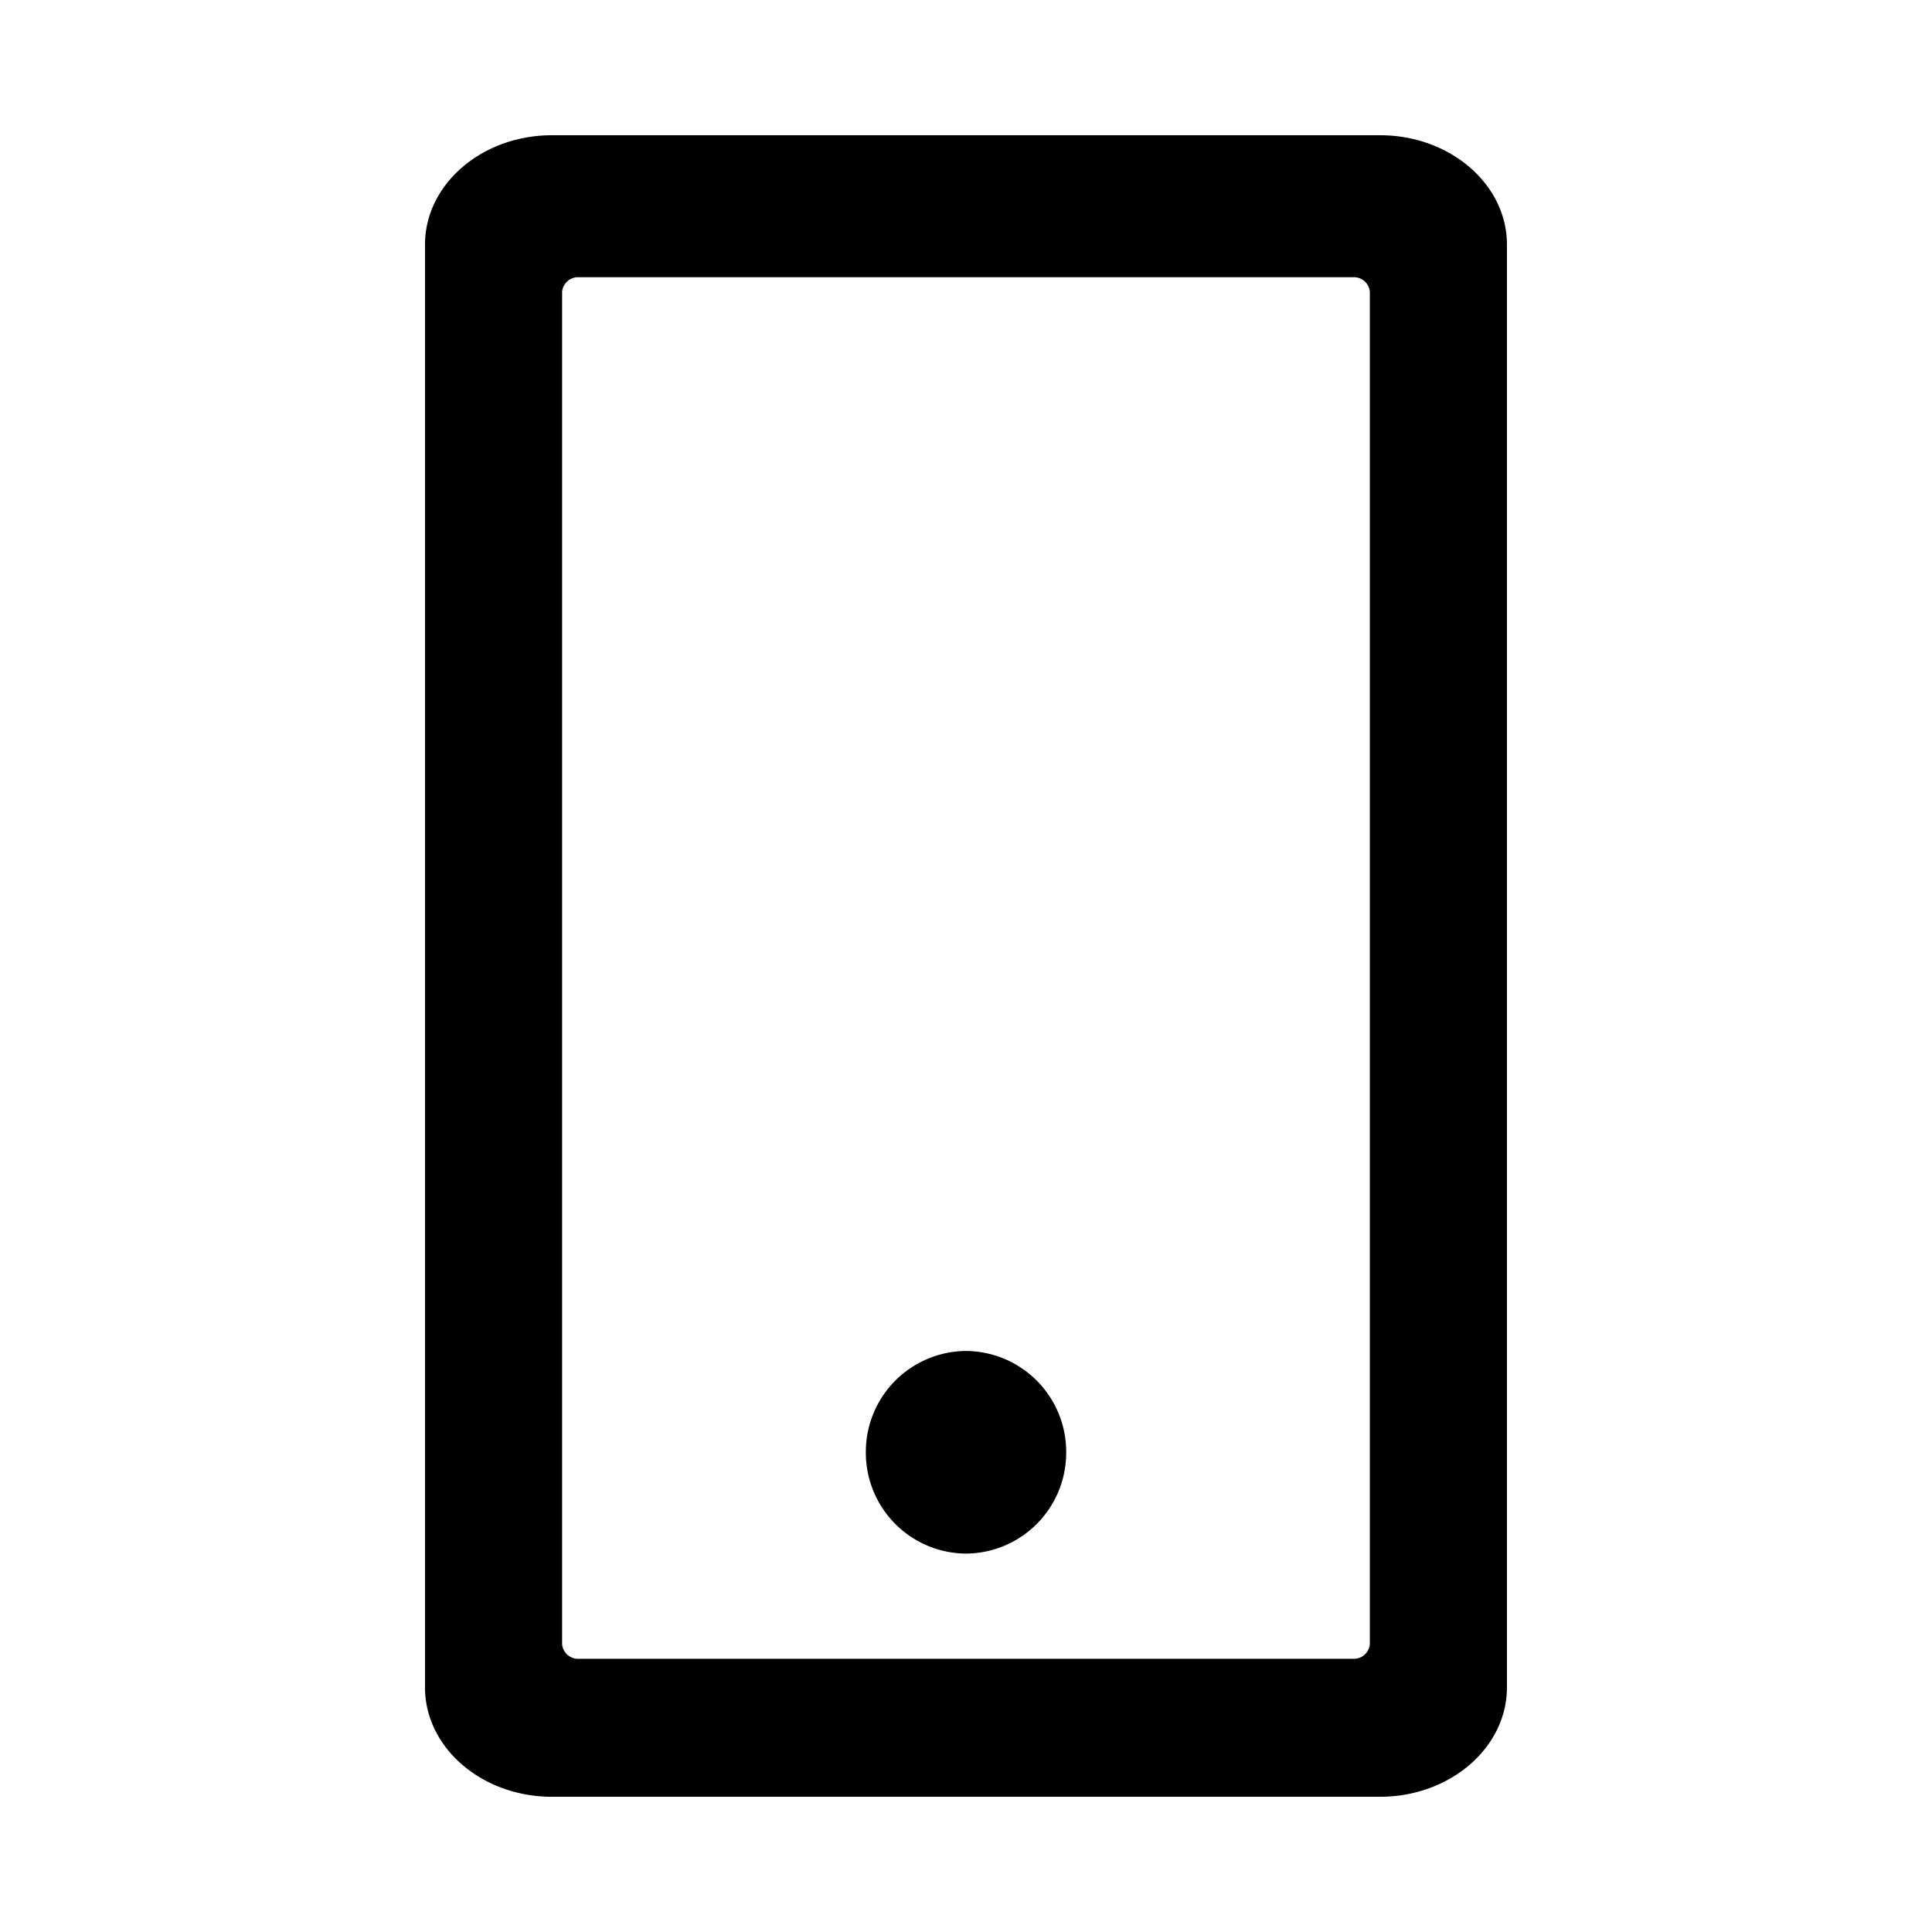 <svg id="icon_mobile" xmlns="http://www.w3.org/2000/svg" width="100" height="100" viewBox="0 0 100 100">
  <rect id="shape" width="100" height="100" fill="none"/>
  <g id="mobile" transform="translate(-3366.333 5266)">
    <path id="shape-2" data-name="shape" d="M3437.765-5259H3394.9c-3.622,0-6.569,2.539-6.569,5.661v74.678c0,3.122,2.947,5.662,6.569,5.662h42.863c3.622,0,6.569-2.54,6.569-5.662v-74.678C3444.333-5256.461,3441.387-5259,3437.765-5259Zm-.529,8.1v70.008a.83.83,0,0,1-.872.751H3396.3a.83.83,0,0,1-.872-.751v-70.008a.829.829,0,0,1,.872-.751h40.061A.829.829,0,0,1,3437.236-5250.895Z" transform="translate(0 0)"/>
    <path id="shape-3" data-name="shape" d="M3495.853-4918.667a5.221,5.221,0,0,1,5.185,5.244,5.221,5.221,0,0,1-5.185,5.244,5.221,5.221,0,0,1-5.185-5.244A5.221,5.221,0,0,1,3495.853-4918.667Z" transform="translate(-79.519 -277.407)"/>
  </g>
</svg>

